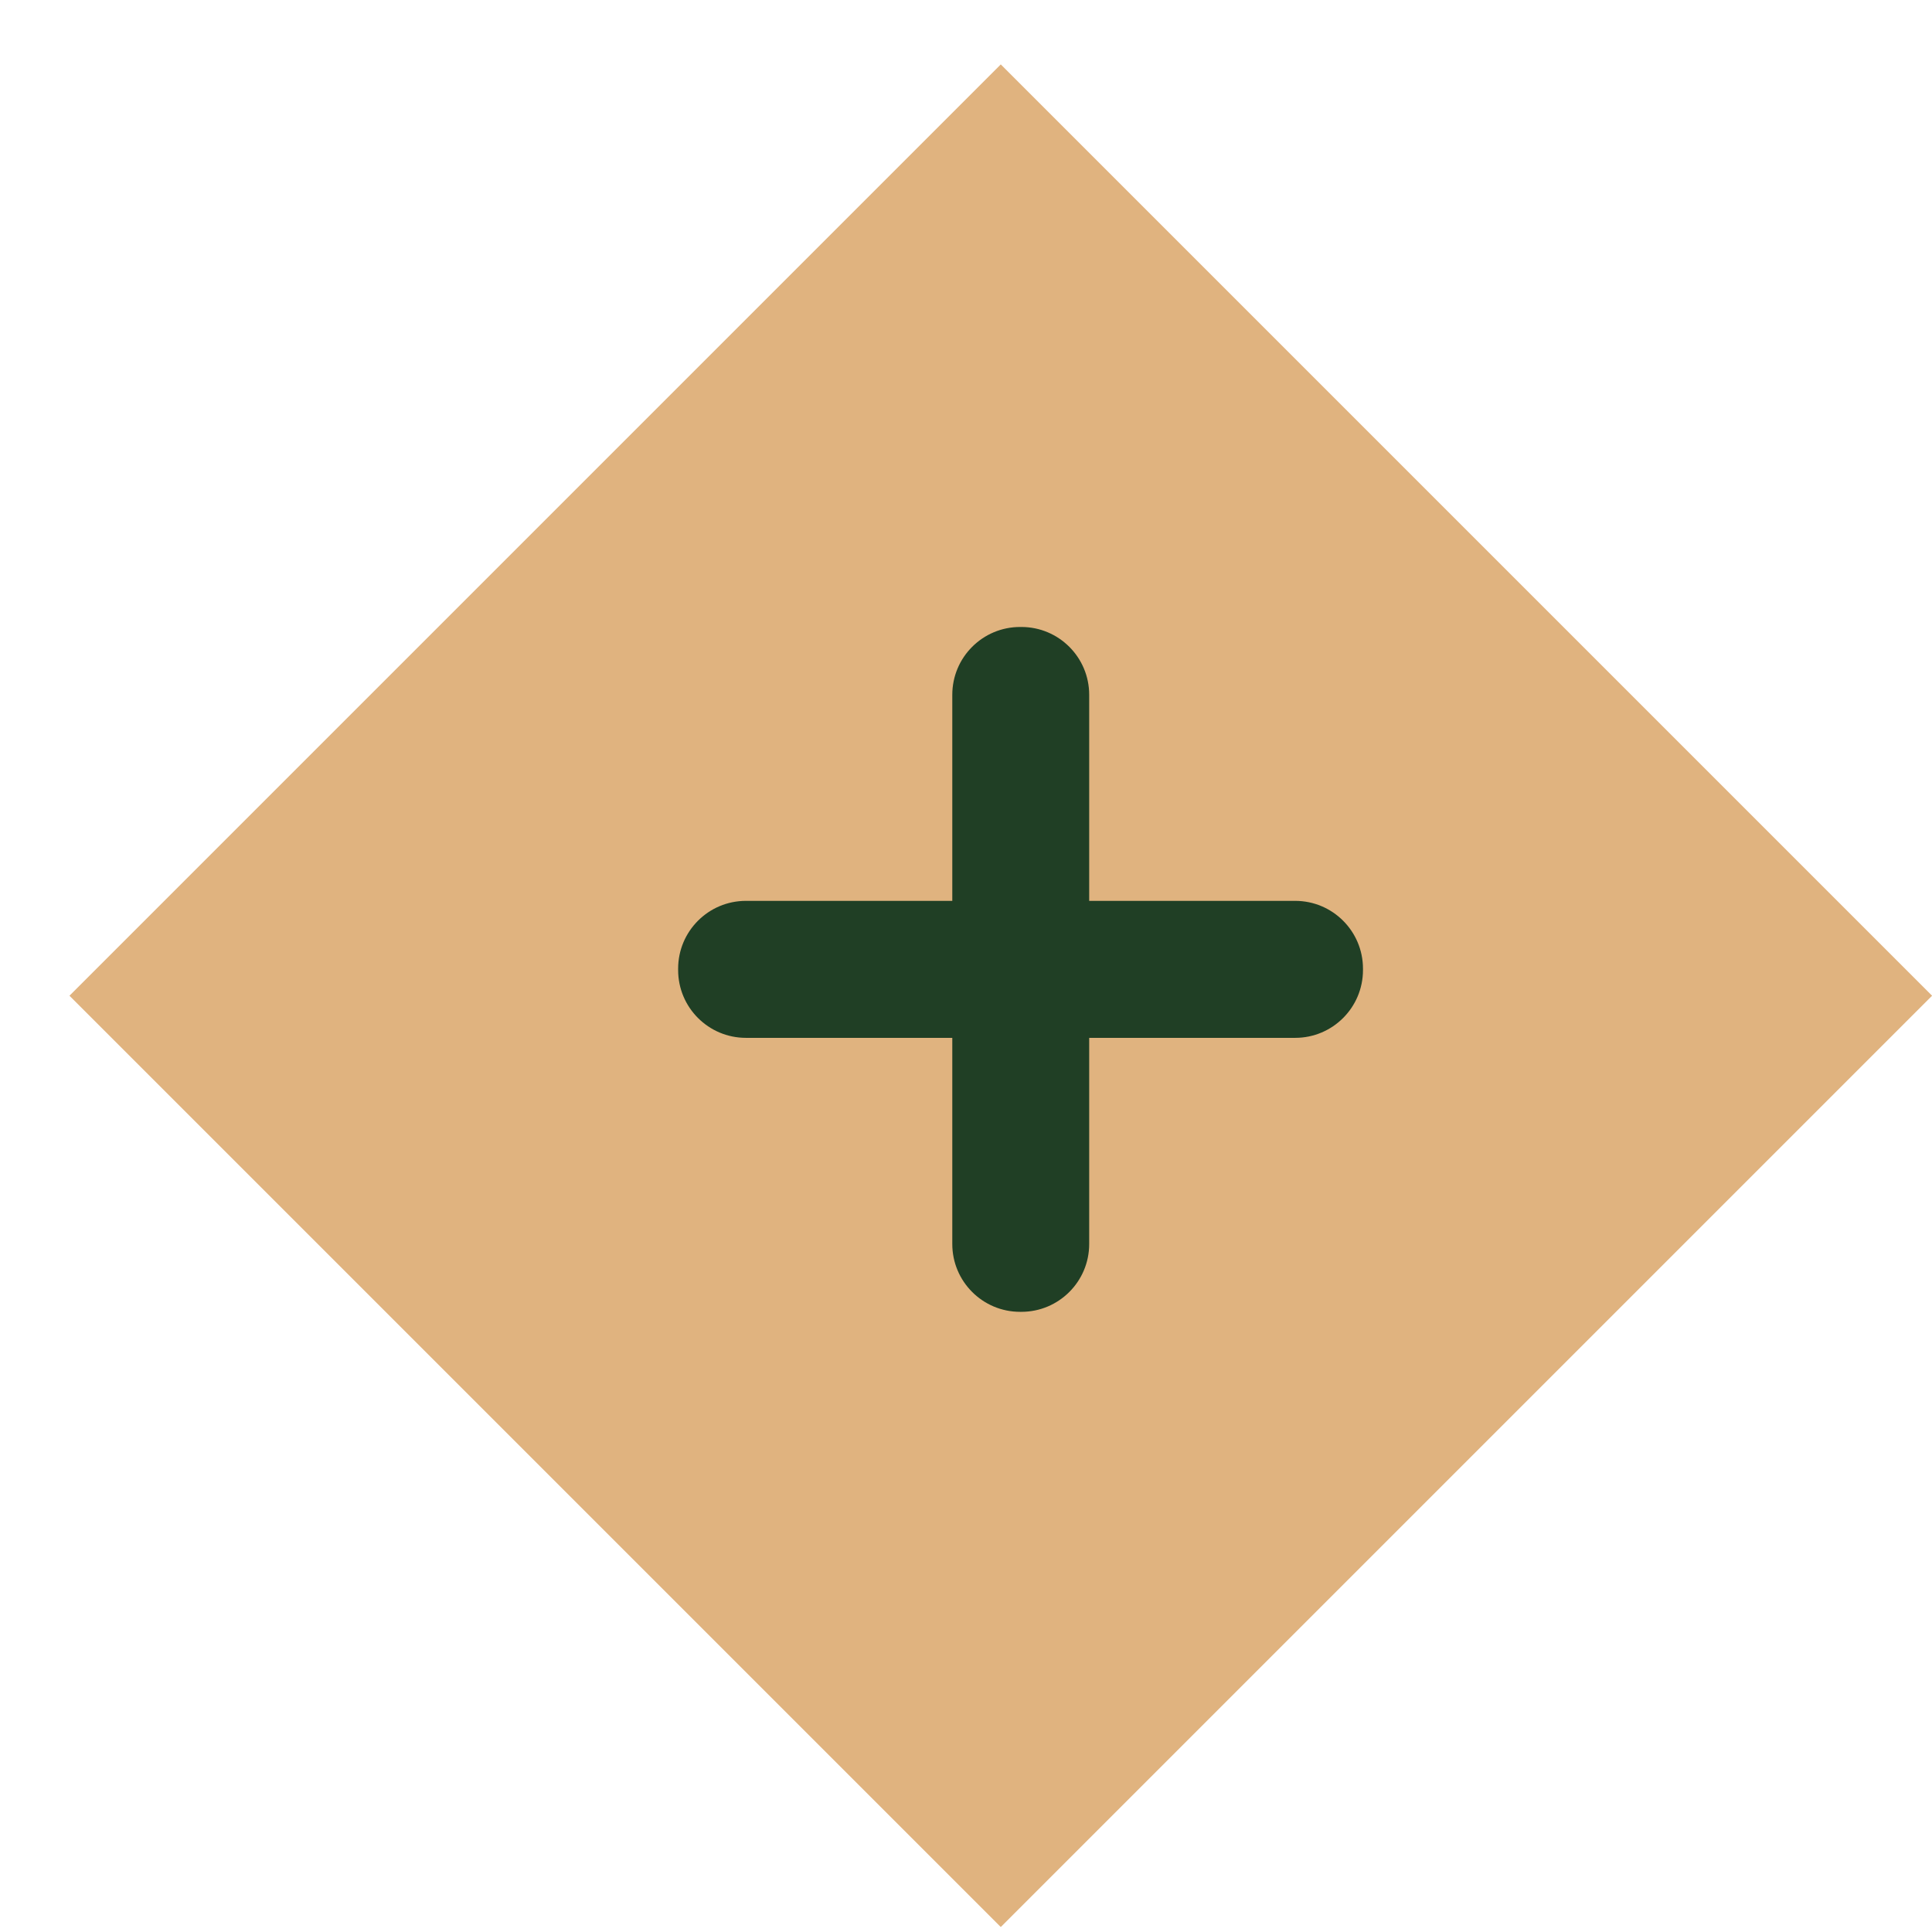 ﻿<svg xmlns="http://www.w3.org/2000/svg" width="21" height="21" viewBox="0 0 21 21" fill="none">
  <rect x="0.755" y="10.823" width="14.316" height="14.316" transform="rotate(-45 0.755 10.823)" fill="#E0B37F"/>
  <path d="M11.102 6.815H11.088C10.681 6.815 10.351 7.145 10.351 7.552V13.522C10.351 13.929 10.681 14.259 11.088 14.259H11.102C11.509 14.259 11.839 13.929 11.839 13.522V7.552C11.839 7.145 11.509 6.815 11.102 6.815Z"
    fill="#203F25"/>
  <path d="M14.078 9.792H8.108C7.701 9.792 7.371 10.122 7.371 10.529V10.544C7.371 10.951 7.701 11.281 8.108 11.281H14.078C14.485 11.281 14.815 10.951 14.815 10.544V10.529C14.815 10.122 14.485 9.792 14.078 9.792Z"
    fill="#203F25"/>
</svg>

